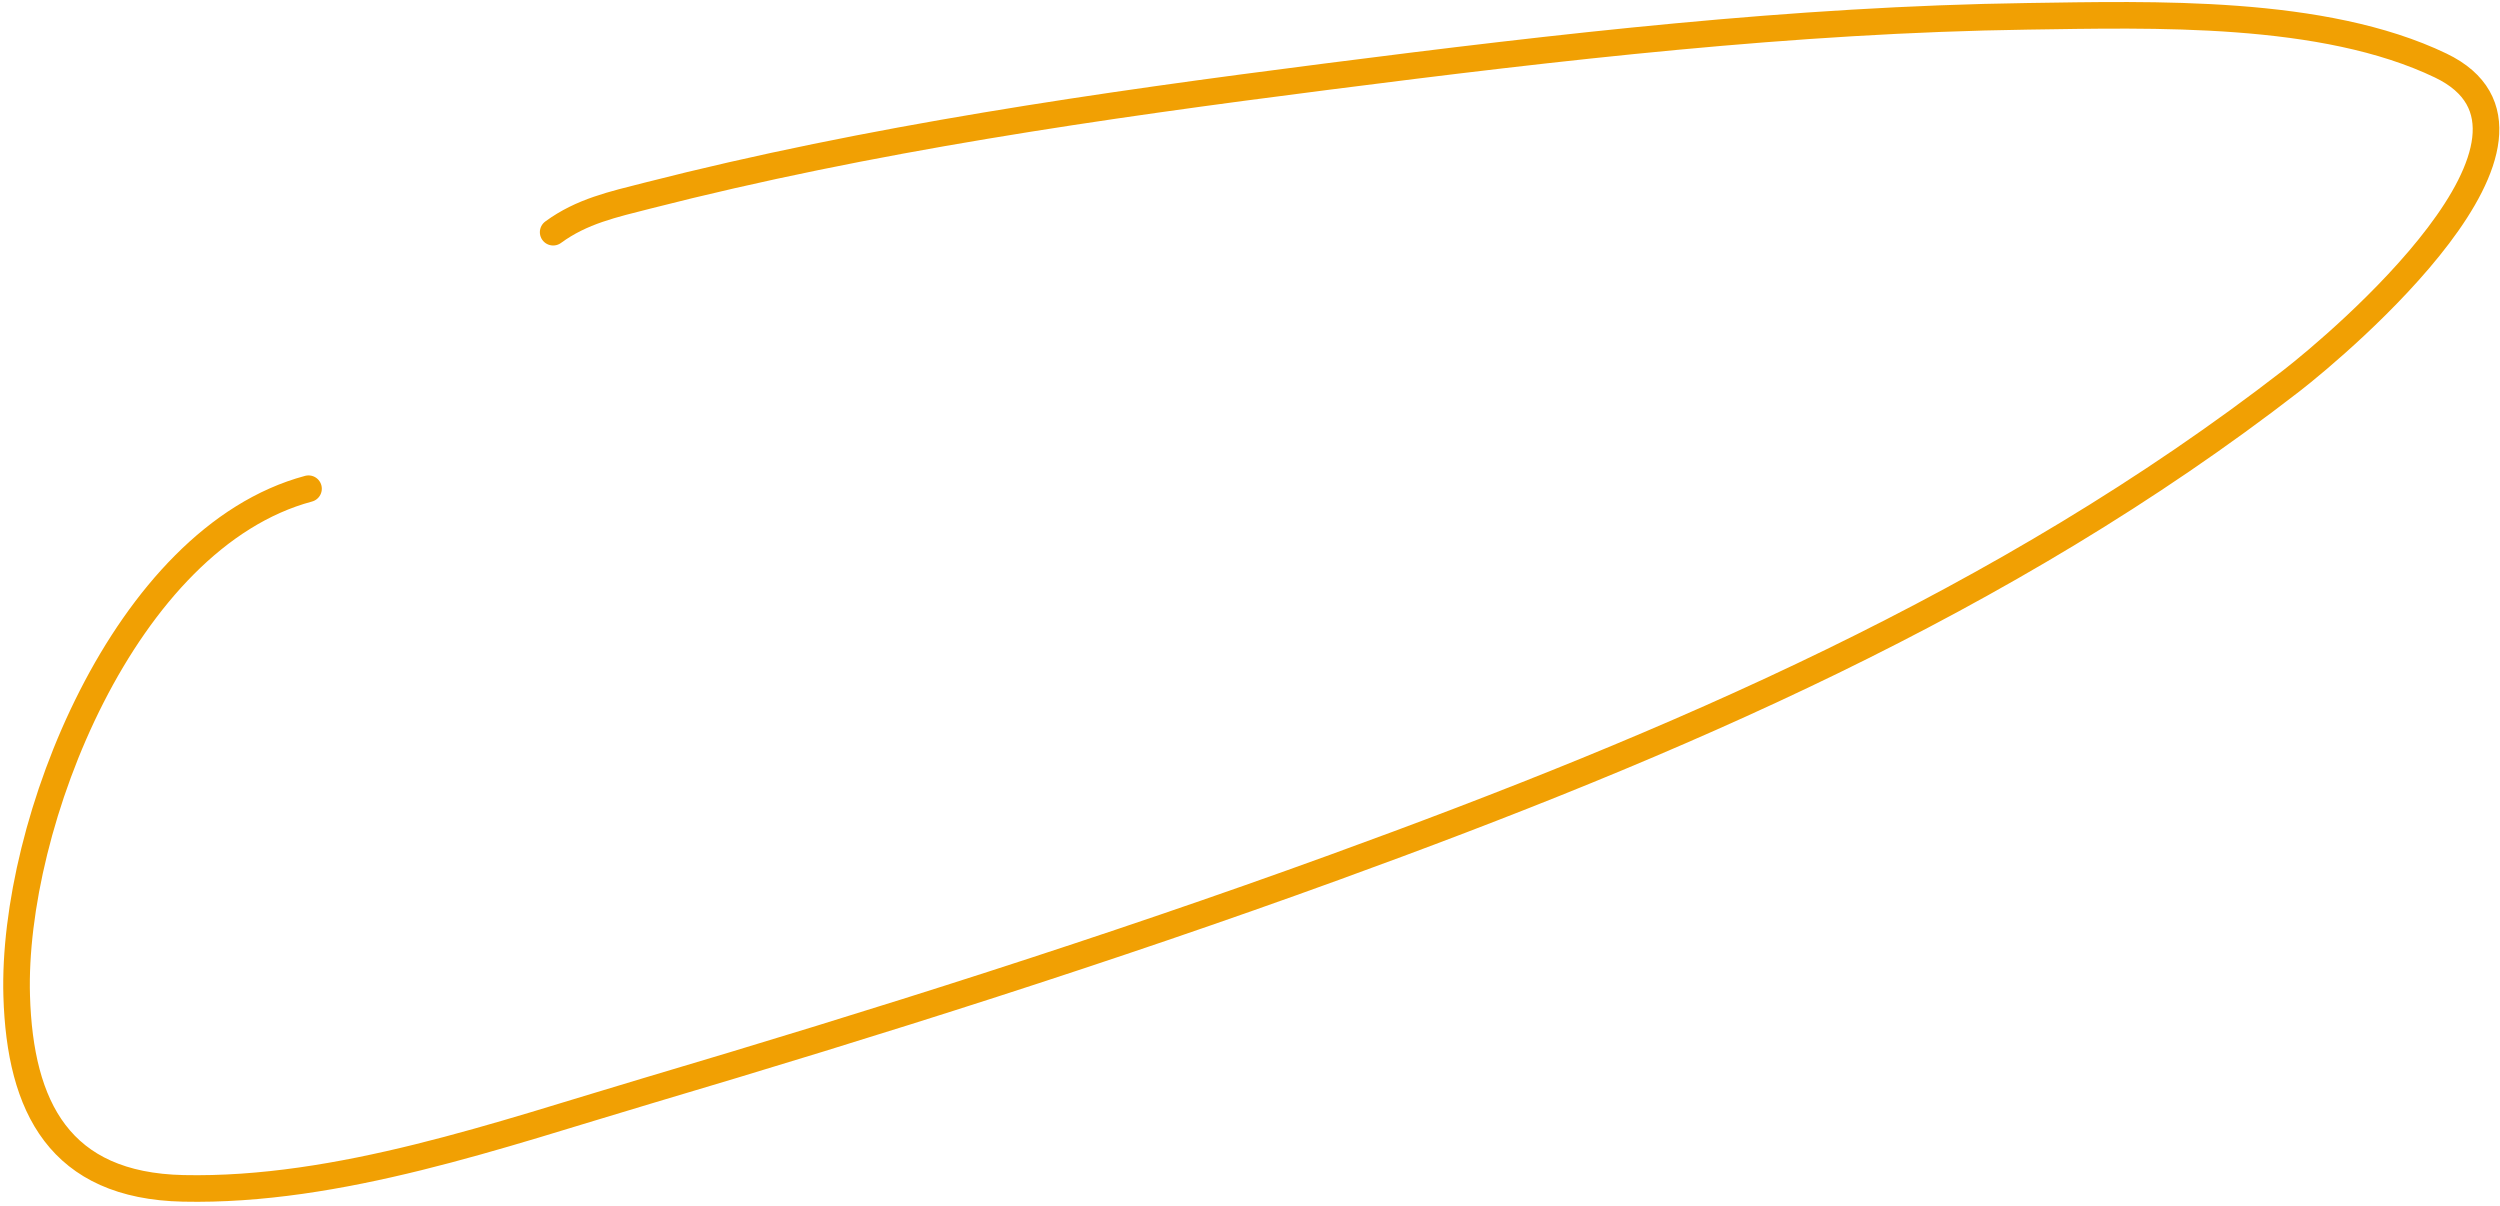 <svg width="282" height="136" viewBox="0 0 282 136" fill="none" xmlns="http://www.w3.org/2000/svg">
<path d="M62.396 26.192C65.632 23.819 69.148 23.061 73.073 22.058C98.178 15.637 124.019 11.925 149.683 8.642C175.85 5.294 202.304 2.215 228.718 1.841C242.767 1.643 262.039 1.024 275.31 7.391C291.716 15.263 263.872 38.768 258.472 42.952C226.107 68.022 188.773 83.928 150.498 97.847C124.97 107.131 99.013 115.334 72.975 123.058C56.443 127.962 38.214 134.43 20.659 134.048C6.754 133.746 2.255 124.928 1.883 112.338C1.313 93.01 14.046 60.694 34.801 55.126" stroke="#F1A003" stroke-width="3" stroke-linecap="round"/>
</svg>
